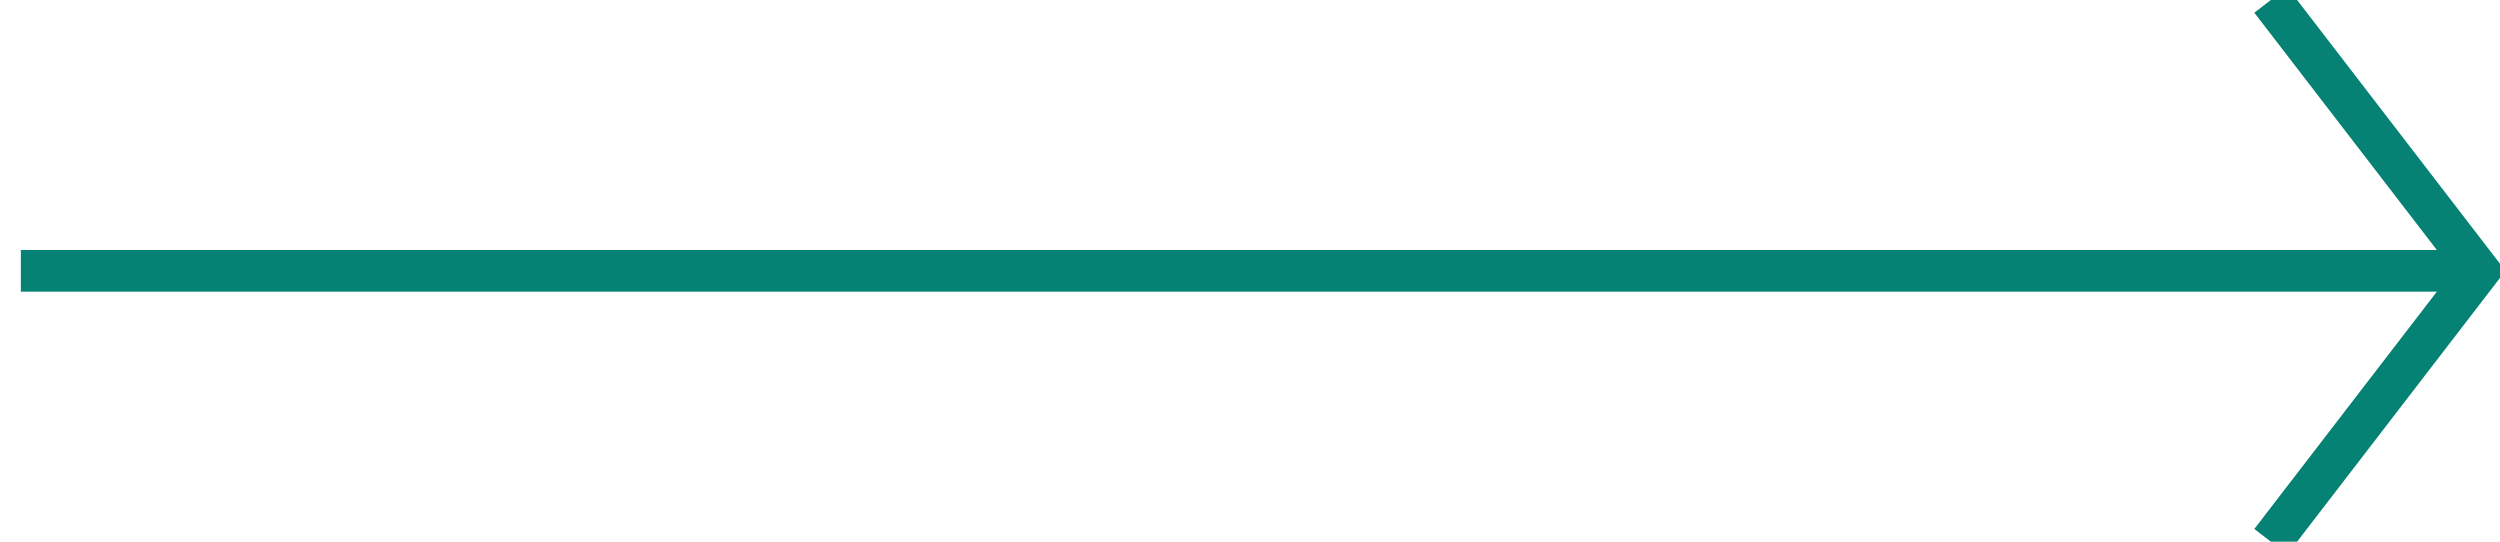 <svg xmlns="http://www.w3.org/2000/svg" width="60" height="13" viewBox="0 0 60 13">
    <g fill="none" fill-rule="evenodd" stroke="#058273">
        <path d="M50.5 4L57 9 63.5 4" transform="rotate(-90 57 6.5)"/>
        <path stroke-linecap="square" d="M58.5 6.5L1 6.5"/>
    </g>
</svg>
